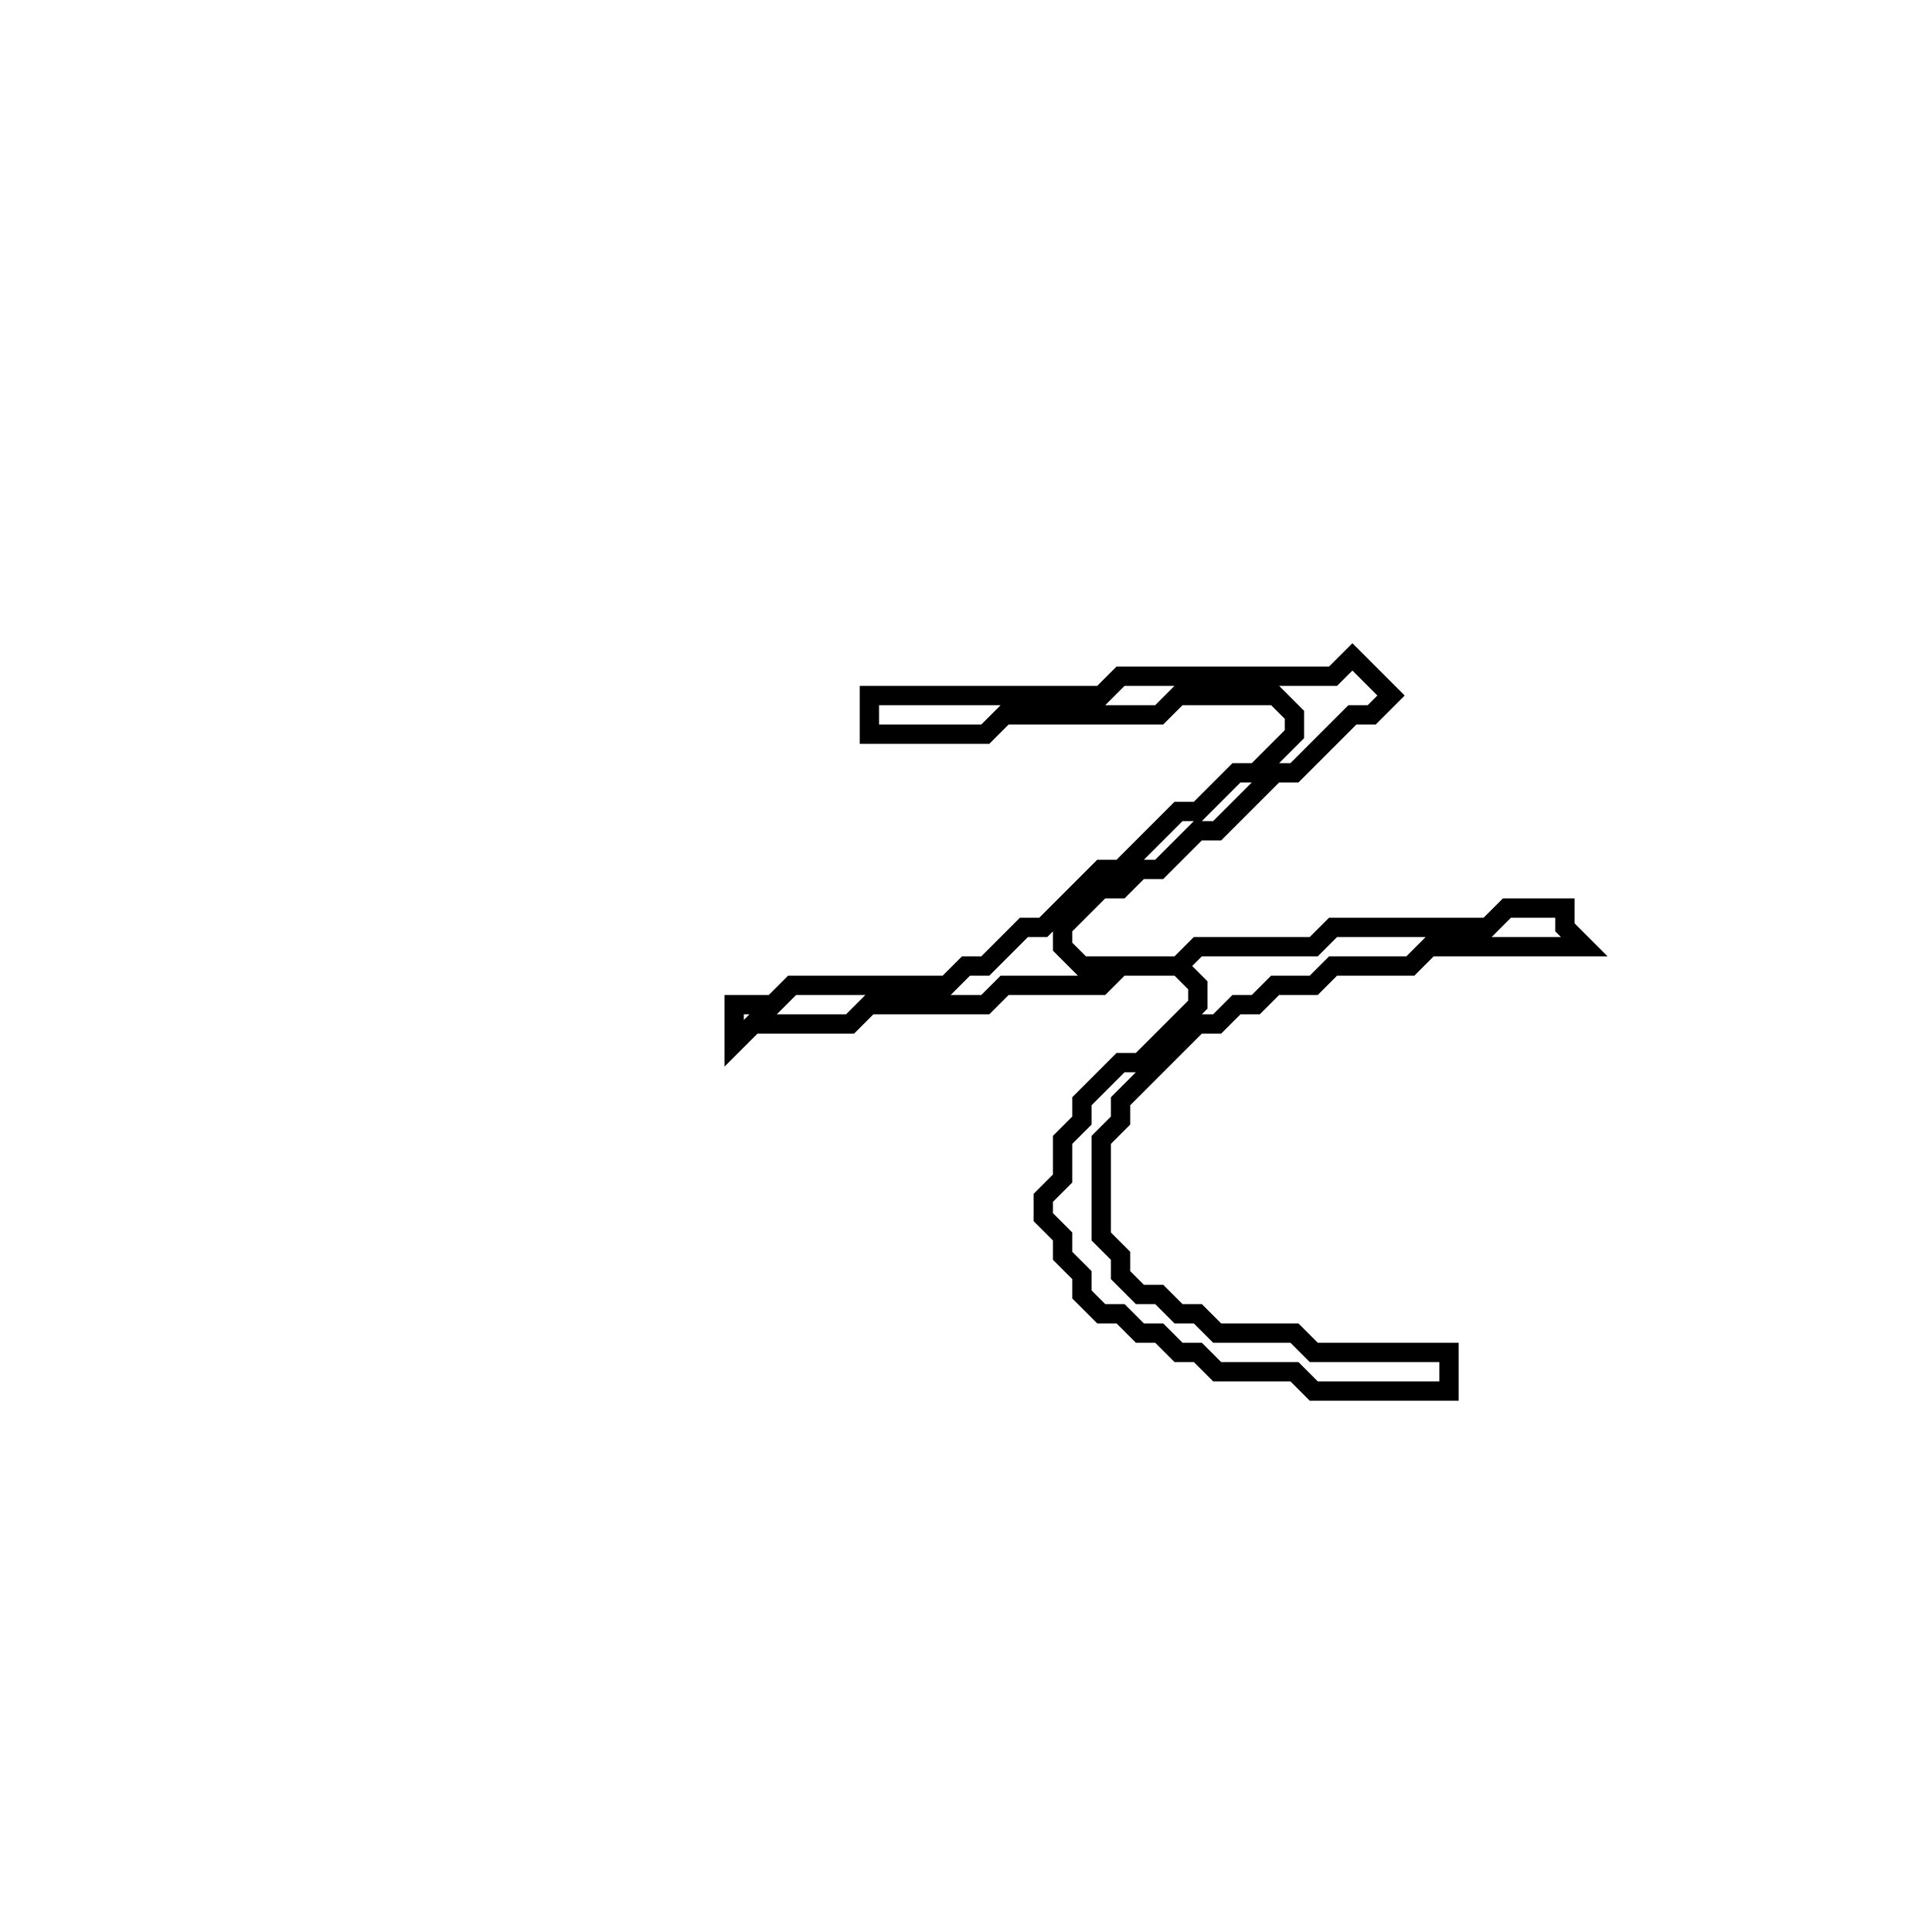 <?xml version="1.0" encoding="utf-8" ?>
<svg baseProfile="full" height="100" version="1.1" width="100" xmlns="http://www.w3.org/2000/svg" xmlns:ev="http://www.w3.org/2001/xml-events" xmlns:xlink="http://www.w3.org/1999/xlink"><defs /><polygon fill="none" id="1" points="70,34 69,35 58,35 57,36 45,36 45,38 51,38 52,37 60,37 61,36 66,36 67,37 67,38 65,40 64,40 62,42 61,42 58,45 57,45 54,48 53,48 51,50 50,50 49,51 41,51 40,52 38,52 38,54 39,53 44,53 45,52 51,52 52,51 57,51 58,50 61,50 62,51 62,52 59,55 58,55 56,57 56,58 55,59 55,61 54,62 54,63 55,64 55,65 56,66 56,67 57,68 58,68 59,69 60,69 61,70 62,70 63,71 67,71 68,72 75,72 75,70 68,70 67,69 63,69 62,68 61,68 60,67 59,67 58,66 58,65 57,64 57,59 58,58 58,57 62,53 63,53 64,52 65,52 66,51 68,51 69,50 73,50 74,49 82,49 81,48 81,47 78,47 77,48 69,48 68,49 62,49 61,50 56,50 55,49 55,48 57,46 58,46 59,45 60,45 62,43 63,43 66,40 67,40 70,37 71,37 72,36" stroke="black" stroke-width="1" /></svg>